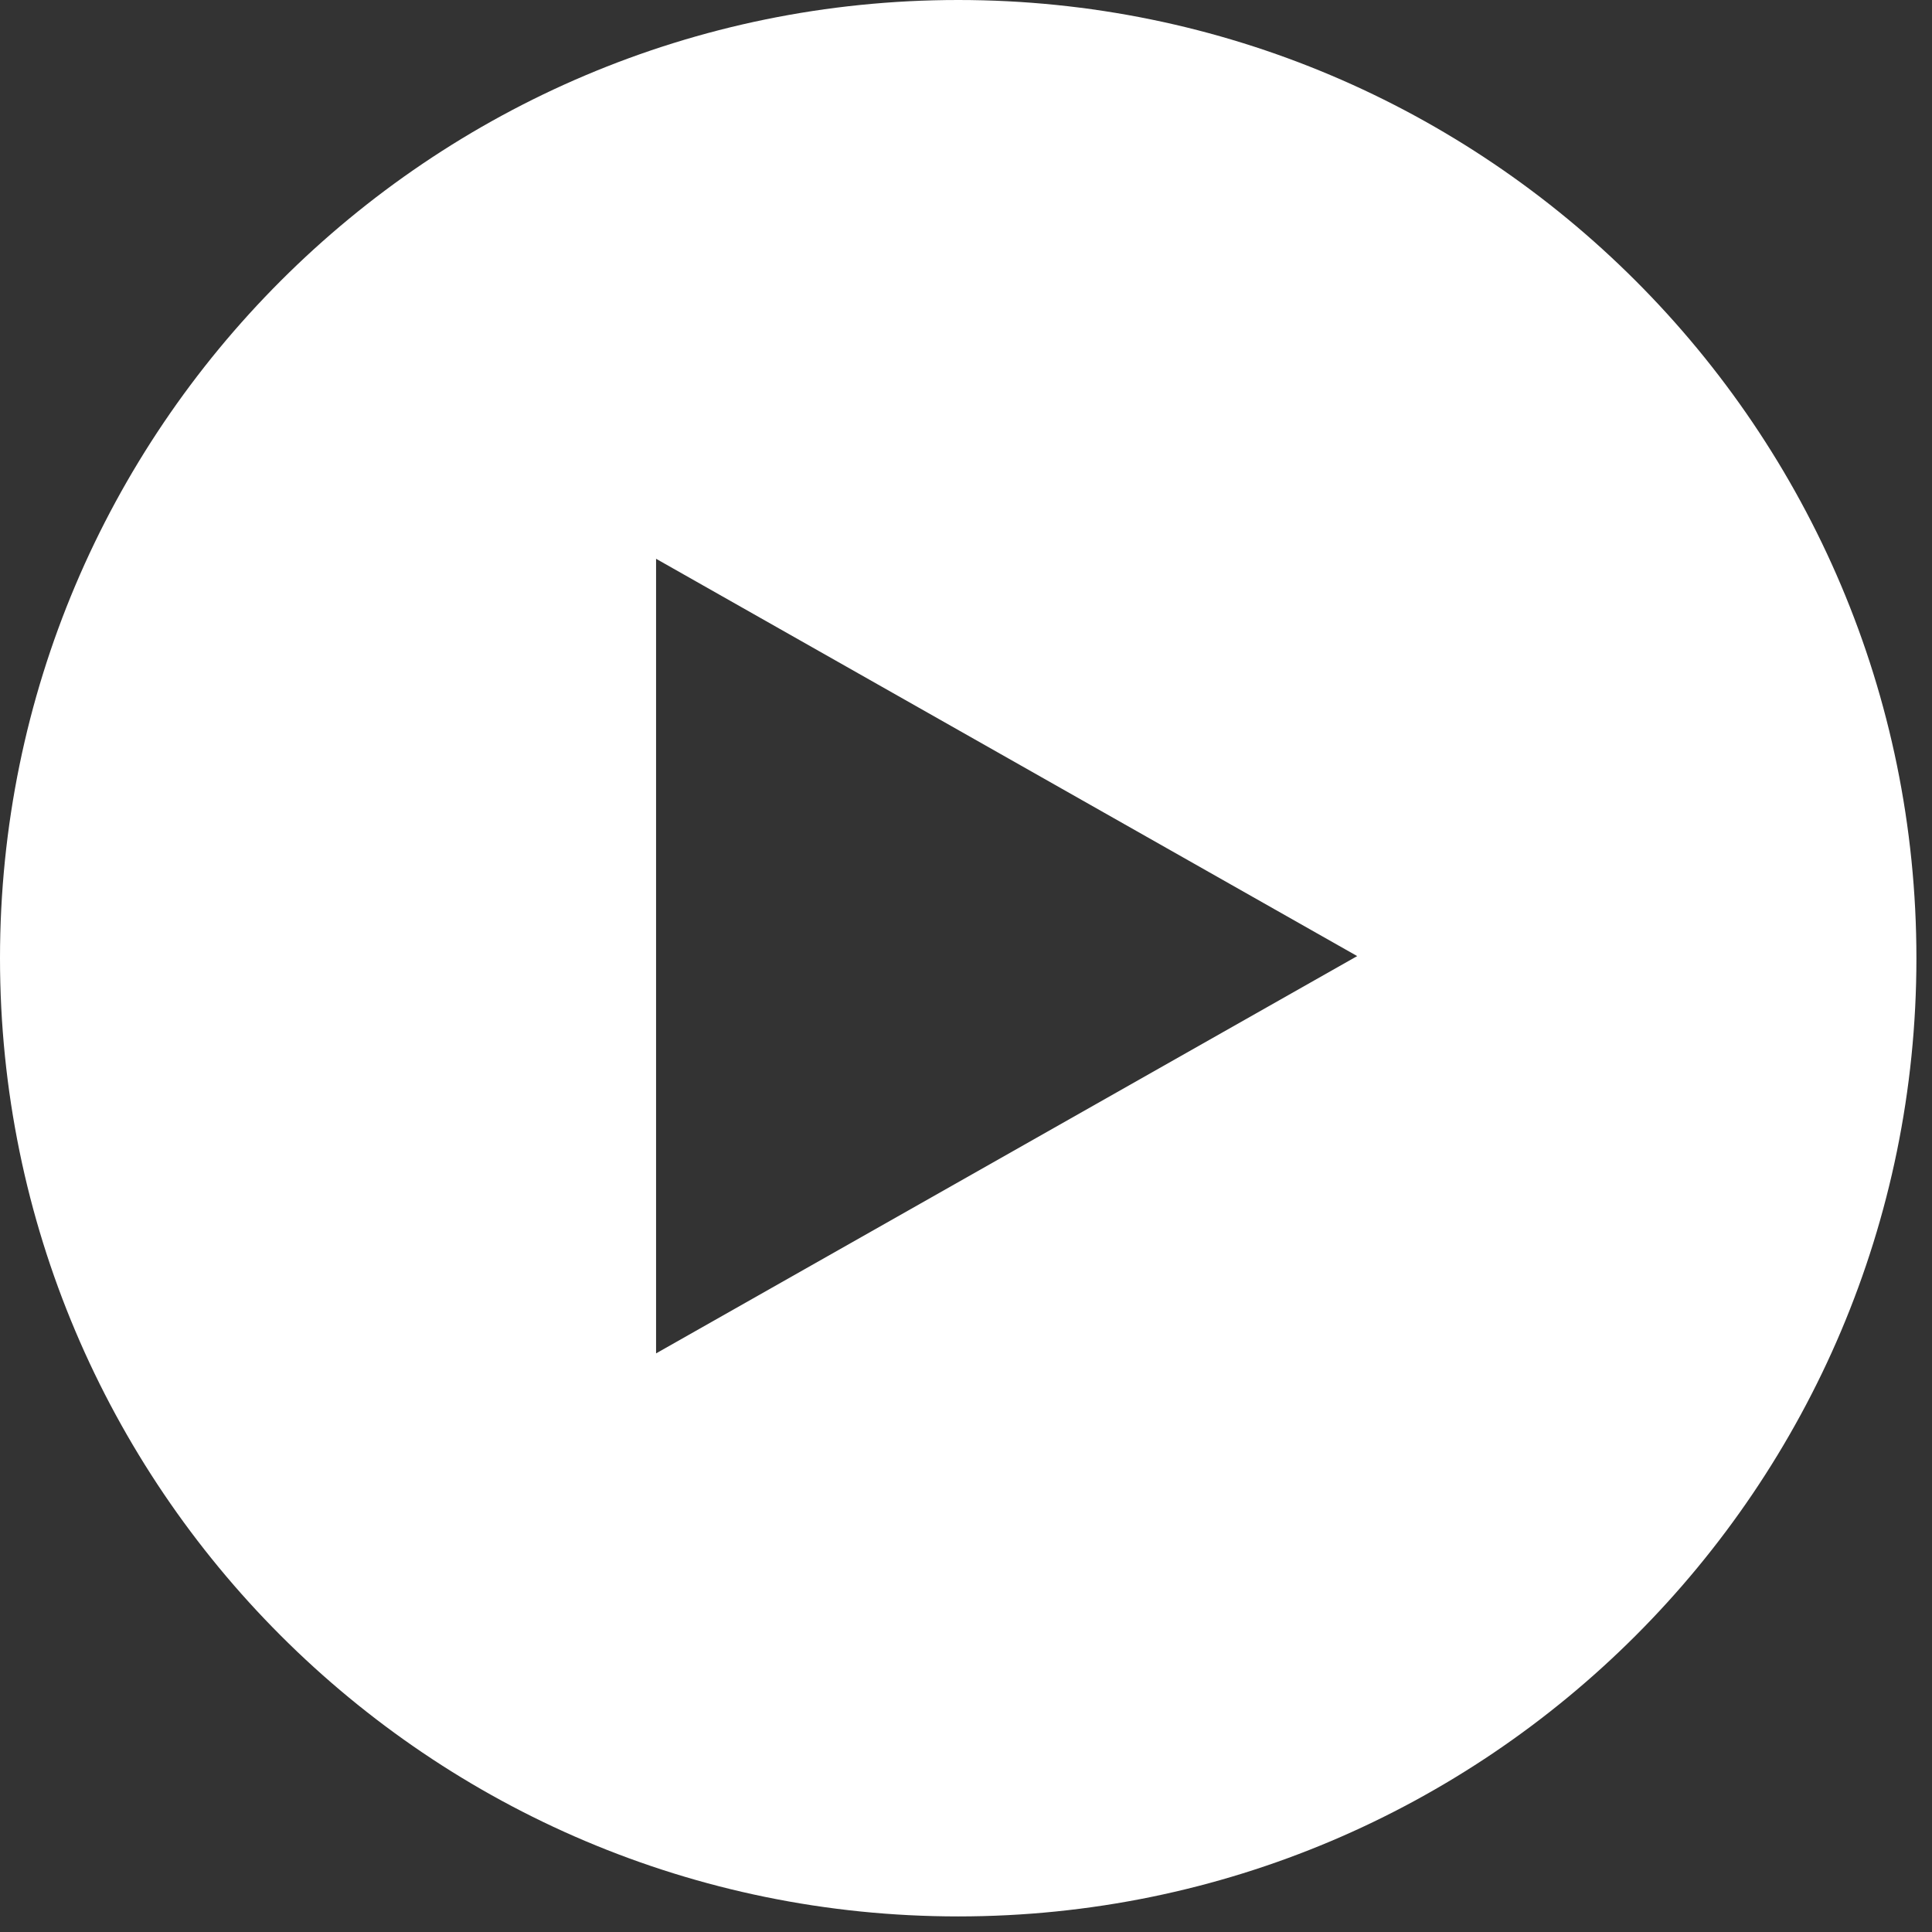 <svg clip-rule="evenodd" fill-rule="evenodd" stroke-linejoin="round" stroke-miterlimit="2" viewBox="0 0 31 31" xmlns="http://www.w3.org/2000/svg"><rect x="0" y="0" width="31" height="31" fill="#333333" stroke="none"/><path d="m15.375 0c8.486 0 15.375 6.889 15.375 15.375s-6.889 15.375-15.375 15.375-15.375-6.889-15.375-15.375 6.889-15.375 15.375-15.375zm6.402 15.341-11.25 6.375v-12.75z" fill="#fff"/></svg>